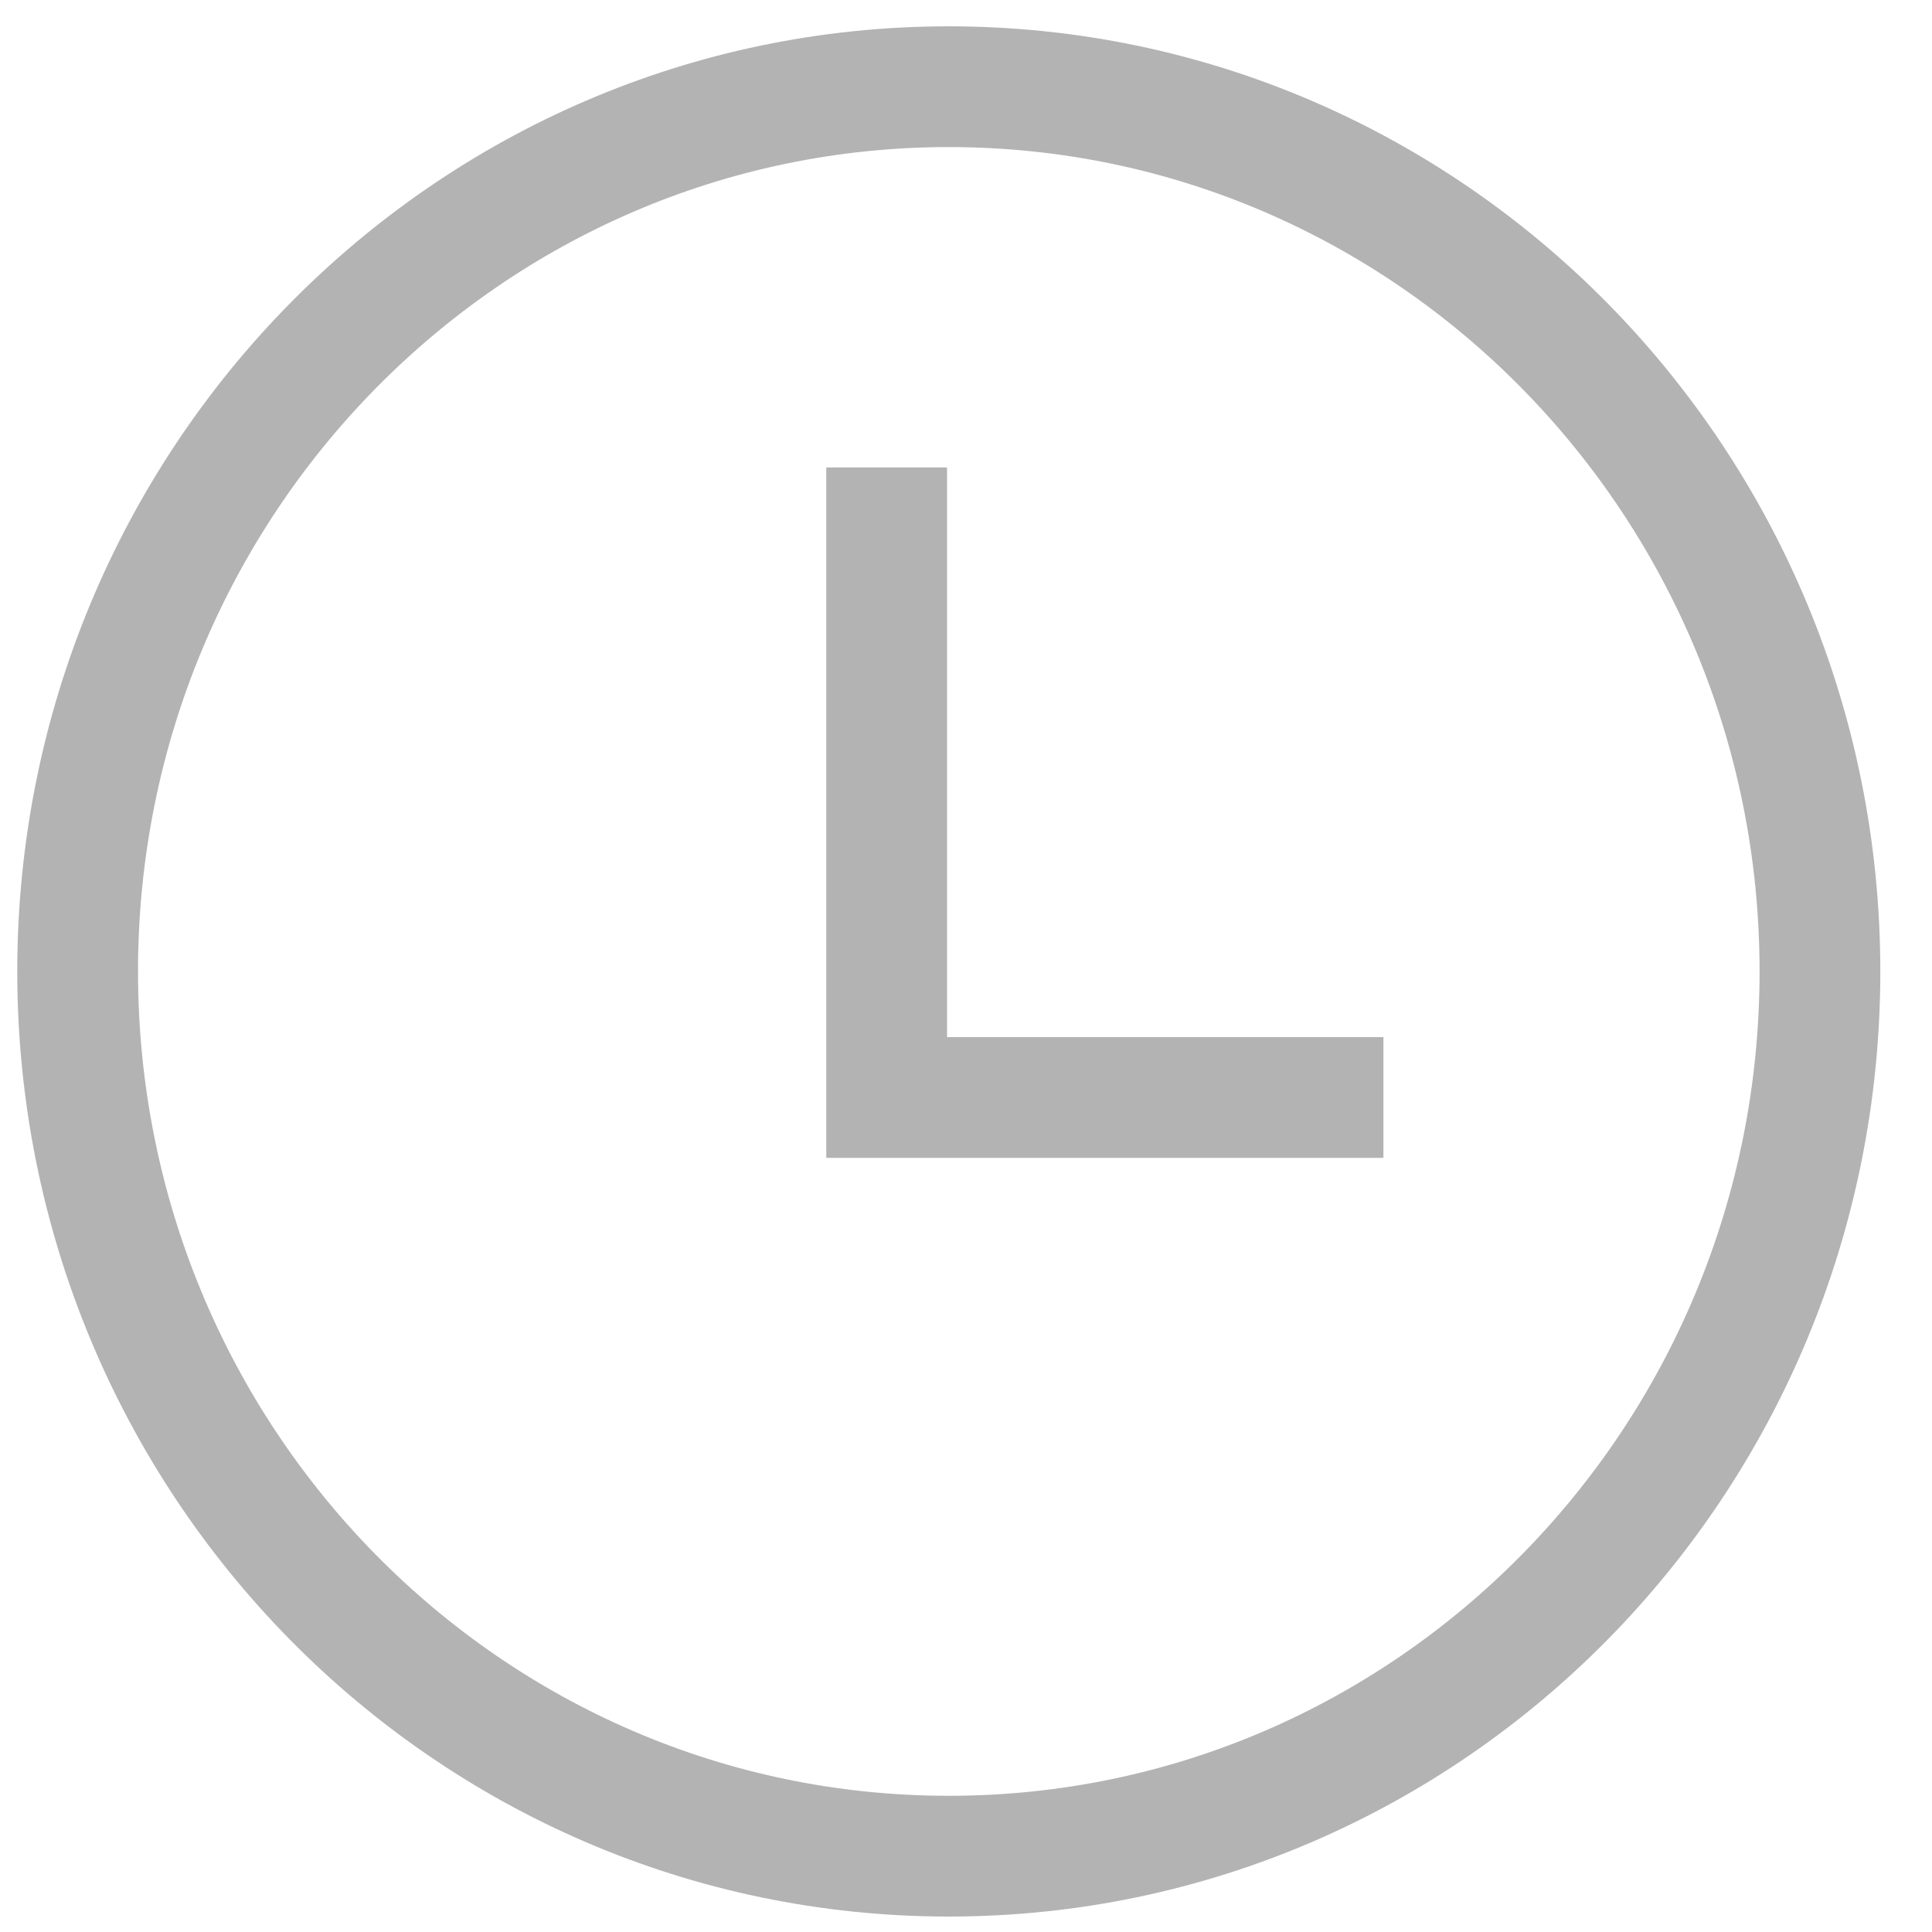 <?xml version="1.0" encoding="UTF-8"?>
<svg width="16px" height="16px" viewBox="0 0 16 16" version="1.1" xmlns="http://www.w3.org/2000/svg" xmlns:xlink="http://www.w3.org/1999/xlink">
    <!-- Generator: Sketch 51.2 (57519) - http://www.bohemiancoding.com/sketch -->
    <title>Group</title>
    <desc>Created with Sketch.</desc>
    <defs></defs>
    <g id="Hogares-y-Comercios" stroke="none" stroke-width="1" fill="none" fill-rule="evenodd" opacity="0.3">
        <g id="Hogares-Home-sin-alerta-HD" transform="translate(-880, -1912)">
            <g id="obras" transform="translate(156, 1601)">
                <g id="Group" transform="translate(719, 306)">
                    <g transform="translate(5.143, 5.218)" stroke="#000000">
                        <path d="M0.5,7.827 C0.5,11.876 3.731,15.154 7.714,15.154 C11.697,15.154 14.929,11.876 14.929,7.827 C14.929,3.78 11.697,0.5 7.714,0.5 C3.732,0.5 0.5,3.78 0.5,7.827 Z" id="Oval"></path>
                        <polyline id="Shape" points="11.314 8.871 7.2 8.871 7.2 3.653"></polyline>
                    </g>
                    <rect id="Bounds" x="0" y="0" width="25.714" height="26.09"></rect>
                </g>
            </g>
        </g>
    </g>
</svg>